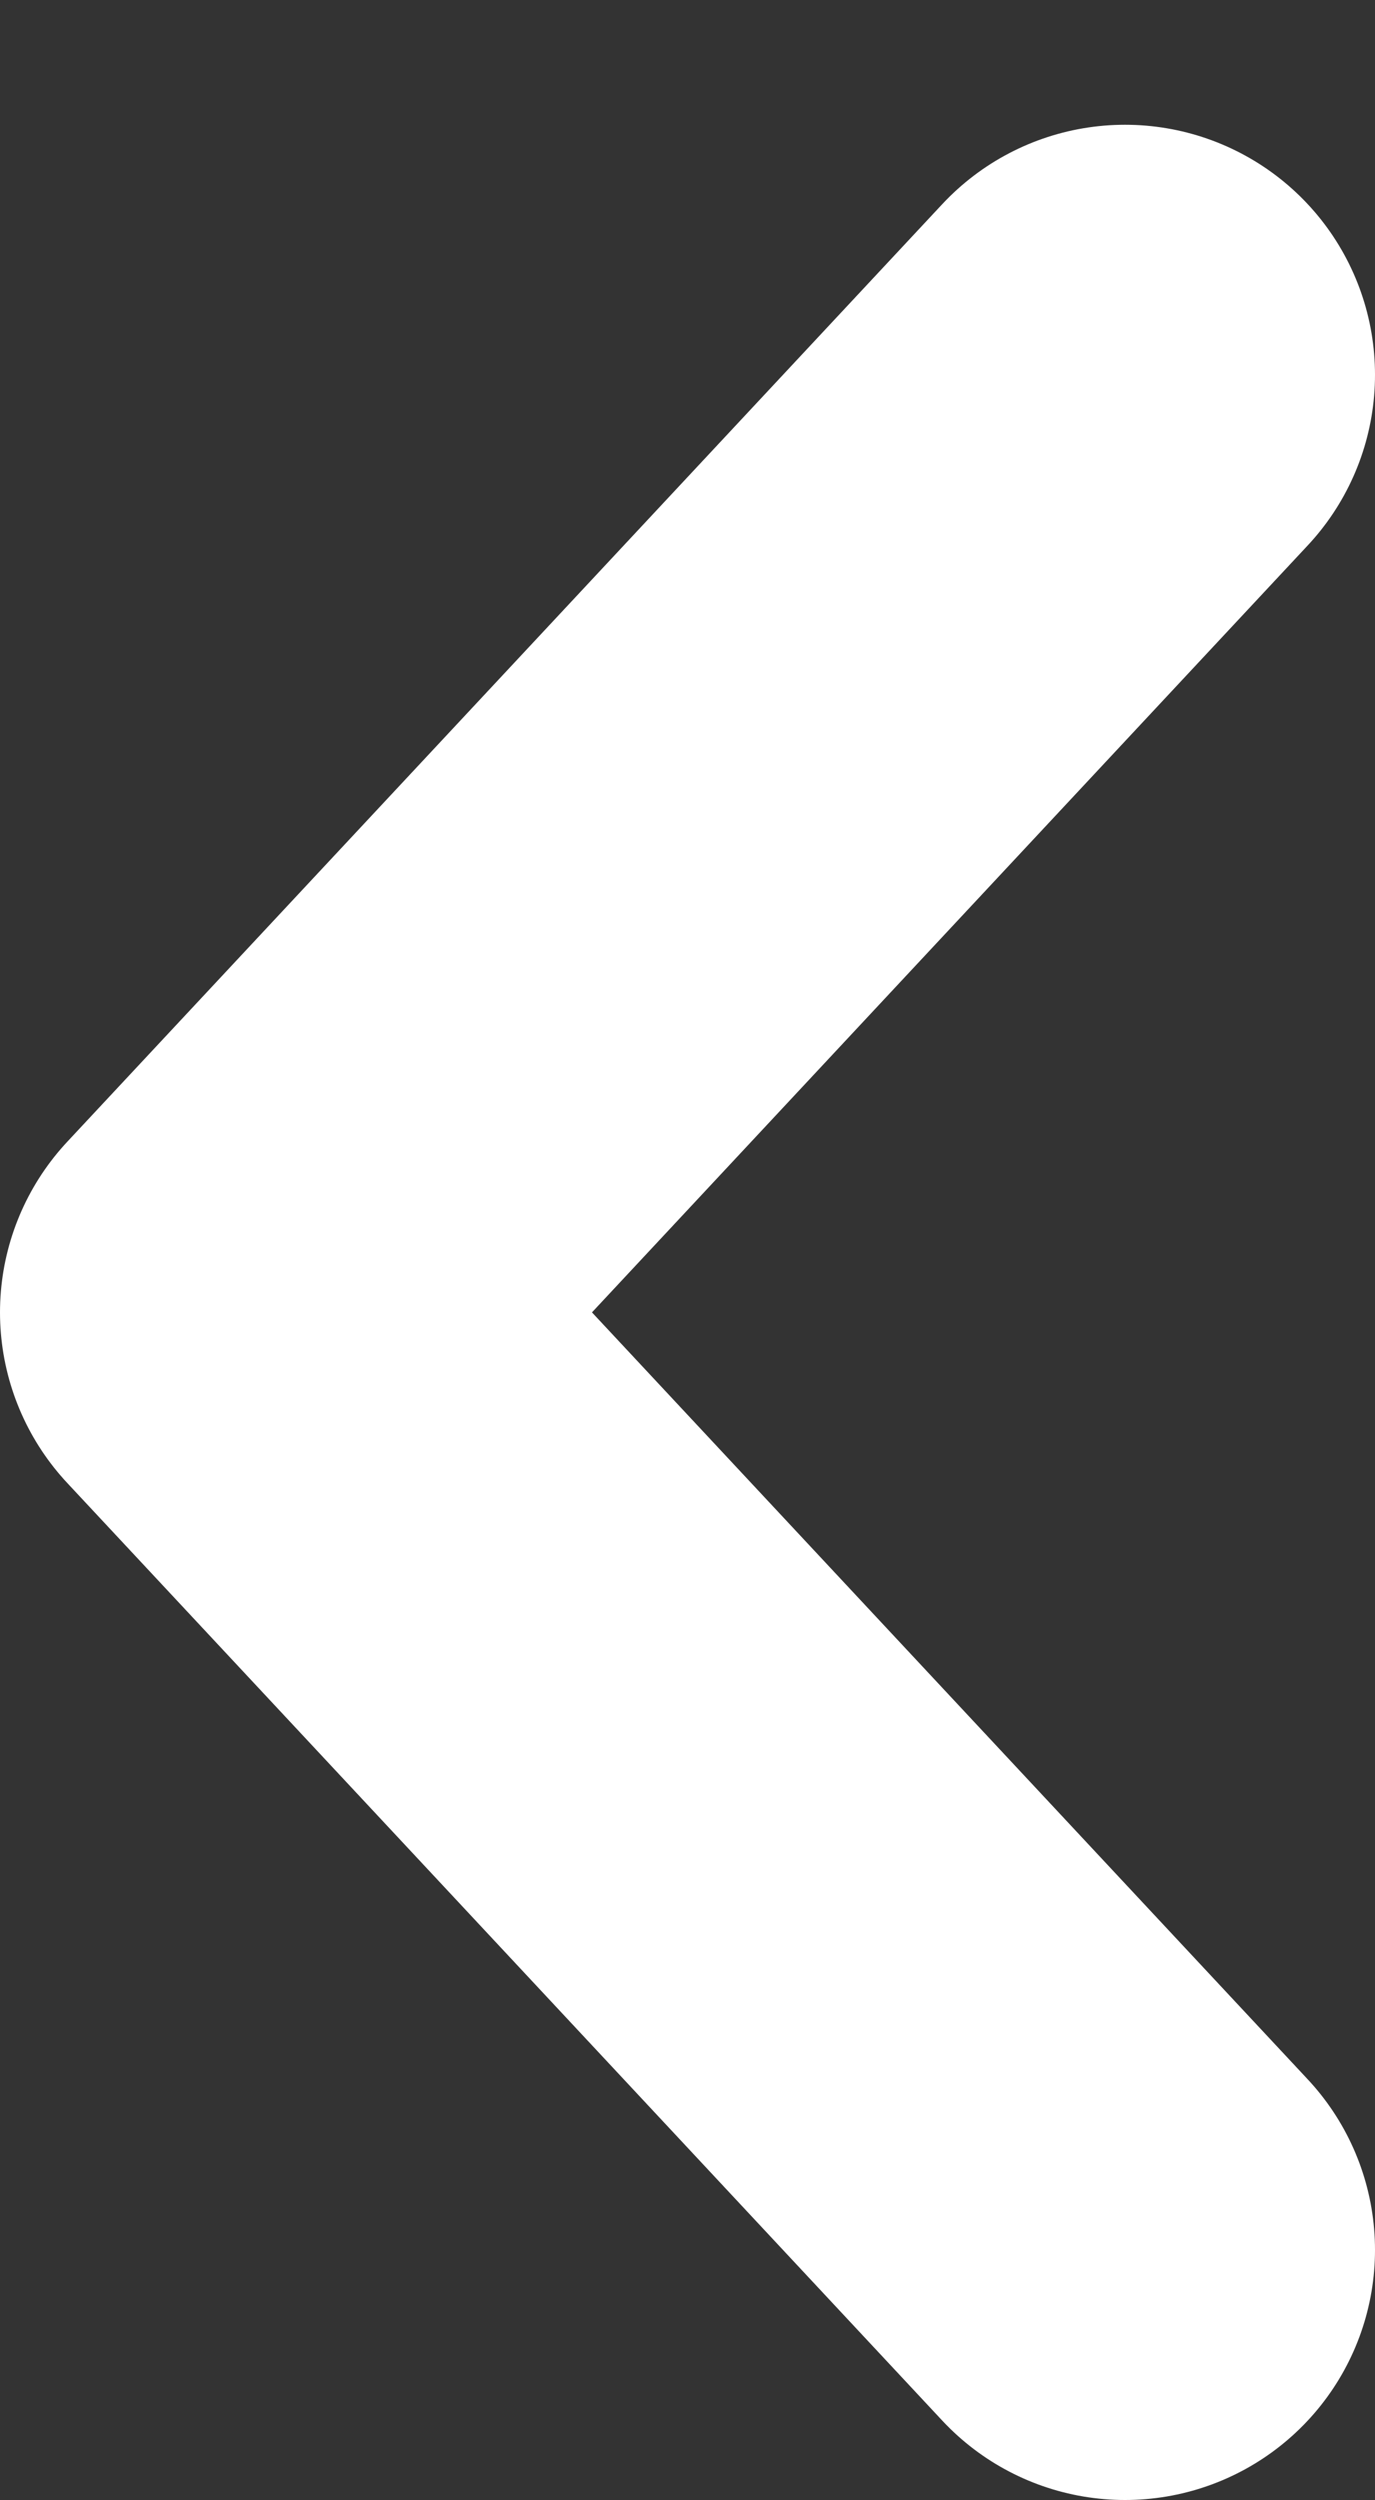 <svg width="11" height="20" viewBox="0 0 11 20" fill="none" xmlns="http://www.w3.org/2000/svg">
<rect x="0" y="0" width="11" height="20" fill="#333333" stroke="none"/>
<path d="M9 17.998L2 10.498L9 2.998" stroke="white" stroke-width="4" stroke-linecap="round" stroke-linejoin="round"/>
</svg>
